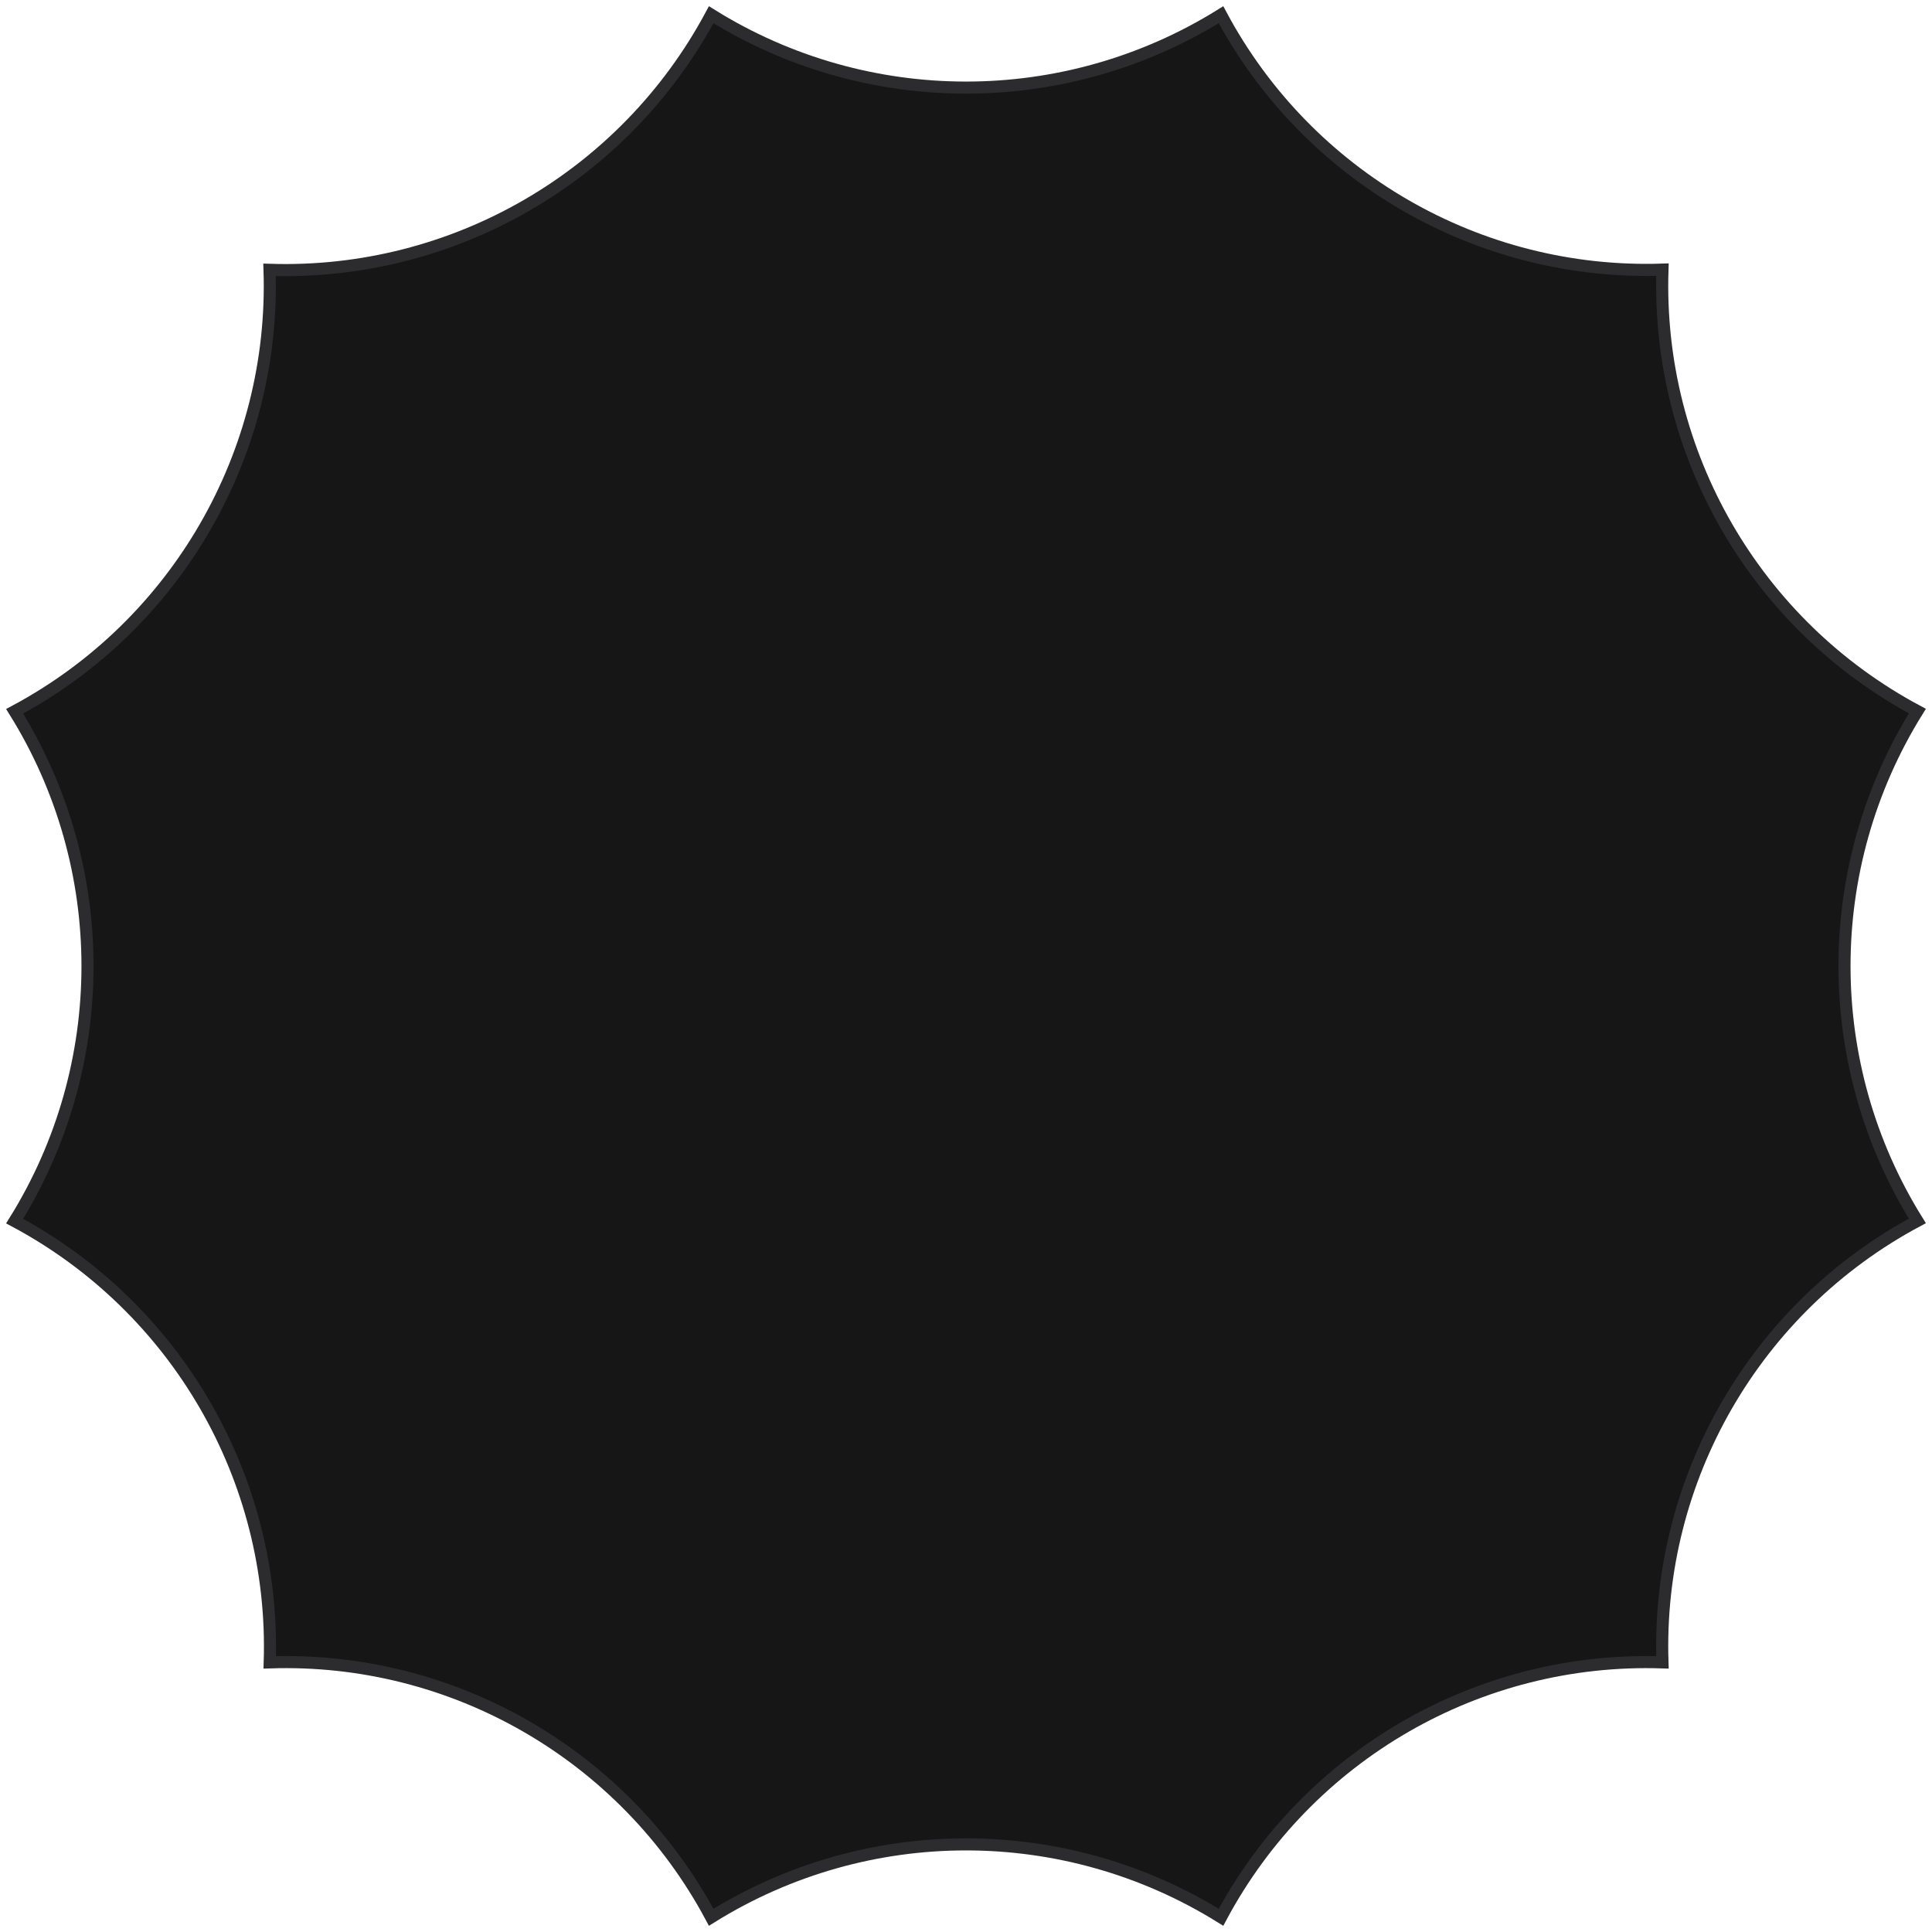 <svg width="80" height="80" viewBox="0 0 80 80" fill="none" xmlns="http://www.w3.org/2000/svg">
<path d="M29.449 0.61C35.906 4.633 44.095 4.633 50.559 0.61C54.144 7.321 61.239 11.419 68.839 11.165C68.585 18.773 72.683 25.86 79.394 29.445C75.371 35.909 75.371 44.098 79.394 50.555C72.683 54.14 68.585 61.234 68.839 68.835C61.231 68.58 54.144 72.679 50.559 79.39C44.095 75.366 35.906 75.366 29.449 79.39C25.864 72.679 18.769 68.58 11.169 68.835C11.415 61.234 7.317 54.148 0.606 50.563C4.629 44.099 4.629 35.91 0.606 29.453C7.317 25.868 11.415 18.773 11.161 11.173C18.769 11.419 25.856 7.321 29.449 0.61Z" fill="#161616" stroke="#2C2C2E" stroke-width="0.5"/>
</svg>
